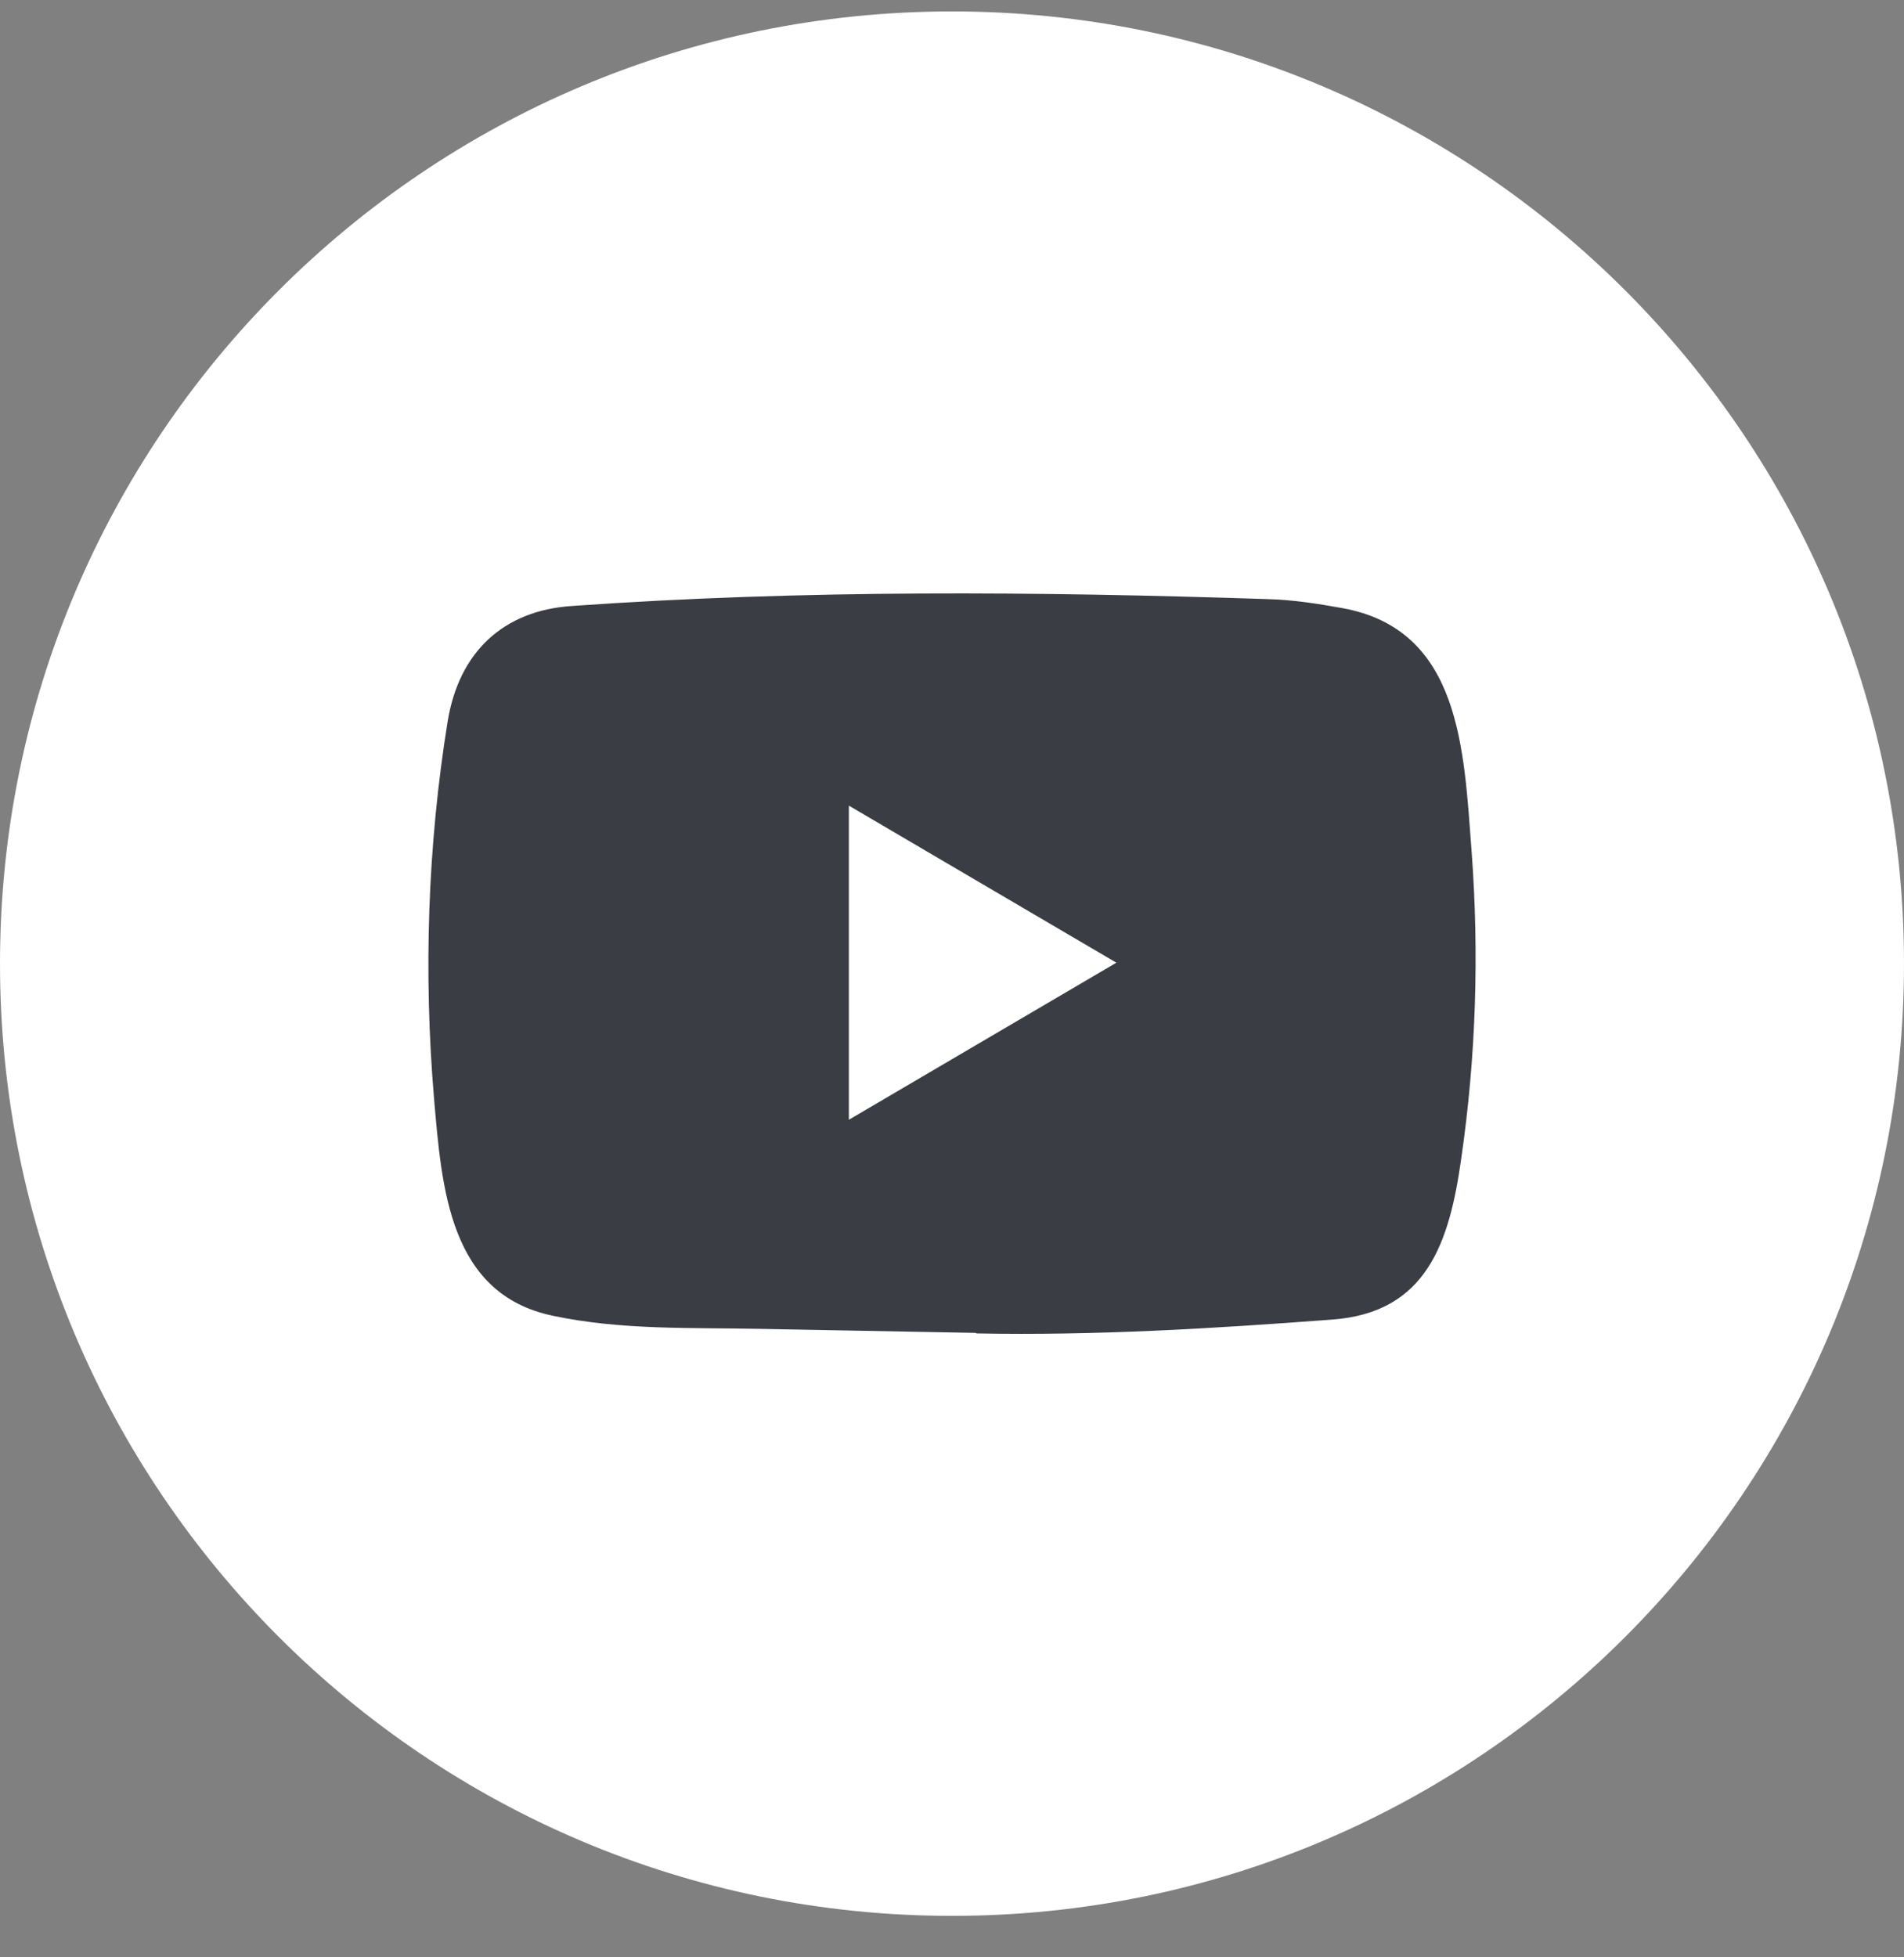 <svg width="36" height="37" viewBox="0 0 36 37" fill="none" xmlns="http://www.w3.org/2000/svg">
<rect x="0" y="0" width="36" height="37" fill="#808080" stroke="none"/>
<path d="M0 18.216C0 8.275 8.059 0.216 18 0.216V0.216C27.941 0.216 36 8.275 36 18.216V18.216C36 28.157 27.941 36.216 18 36.216V36.216C8.059 36.216 0 28.157 0 18.216V18.216Z" fill="white"/>
<path d="M18.439 25.196L14.376 25.12C13.061 25.094 11.743 25.146 10.453 24.872C8.492 24.463 8.353 22.455 8.207 20.771C8.007 18.403 8.084 15.992 8.463 13.644C8.676 12.326 9.516 11.54 10.815 11.455C15.2 11.144 19.615 11.181 23.991 11.326C24.453 11.339 24.918 11.412 25.374 11.494C27.623 11.897 27.678 14.173 27.824 16.088C27.969 18.023 27.908 19.968 27.63 21.89C27.407 23.482 26.98 24.817 25.18 24.945C22.924 25.114 20.72 25.249 18.458 25.206C18.458 25.196 18.445 25.196 18.439 25.196ZM16.05 21.167C17.75 20.17 19.418 19.189 21.108 18.198C19.405 17.201 17.741 16.22 16.05 15.229V21.167Z" fill="#3A3D43"/>
</svg>
